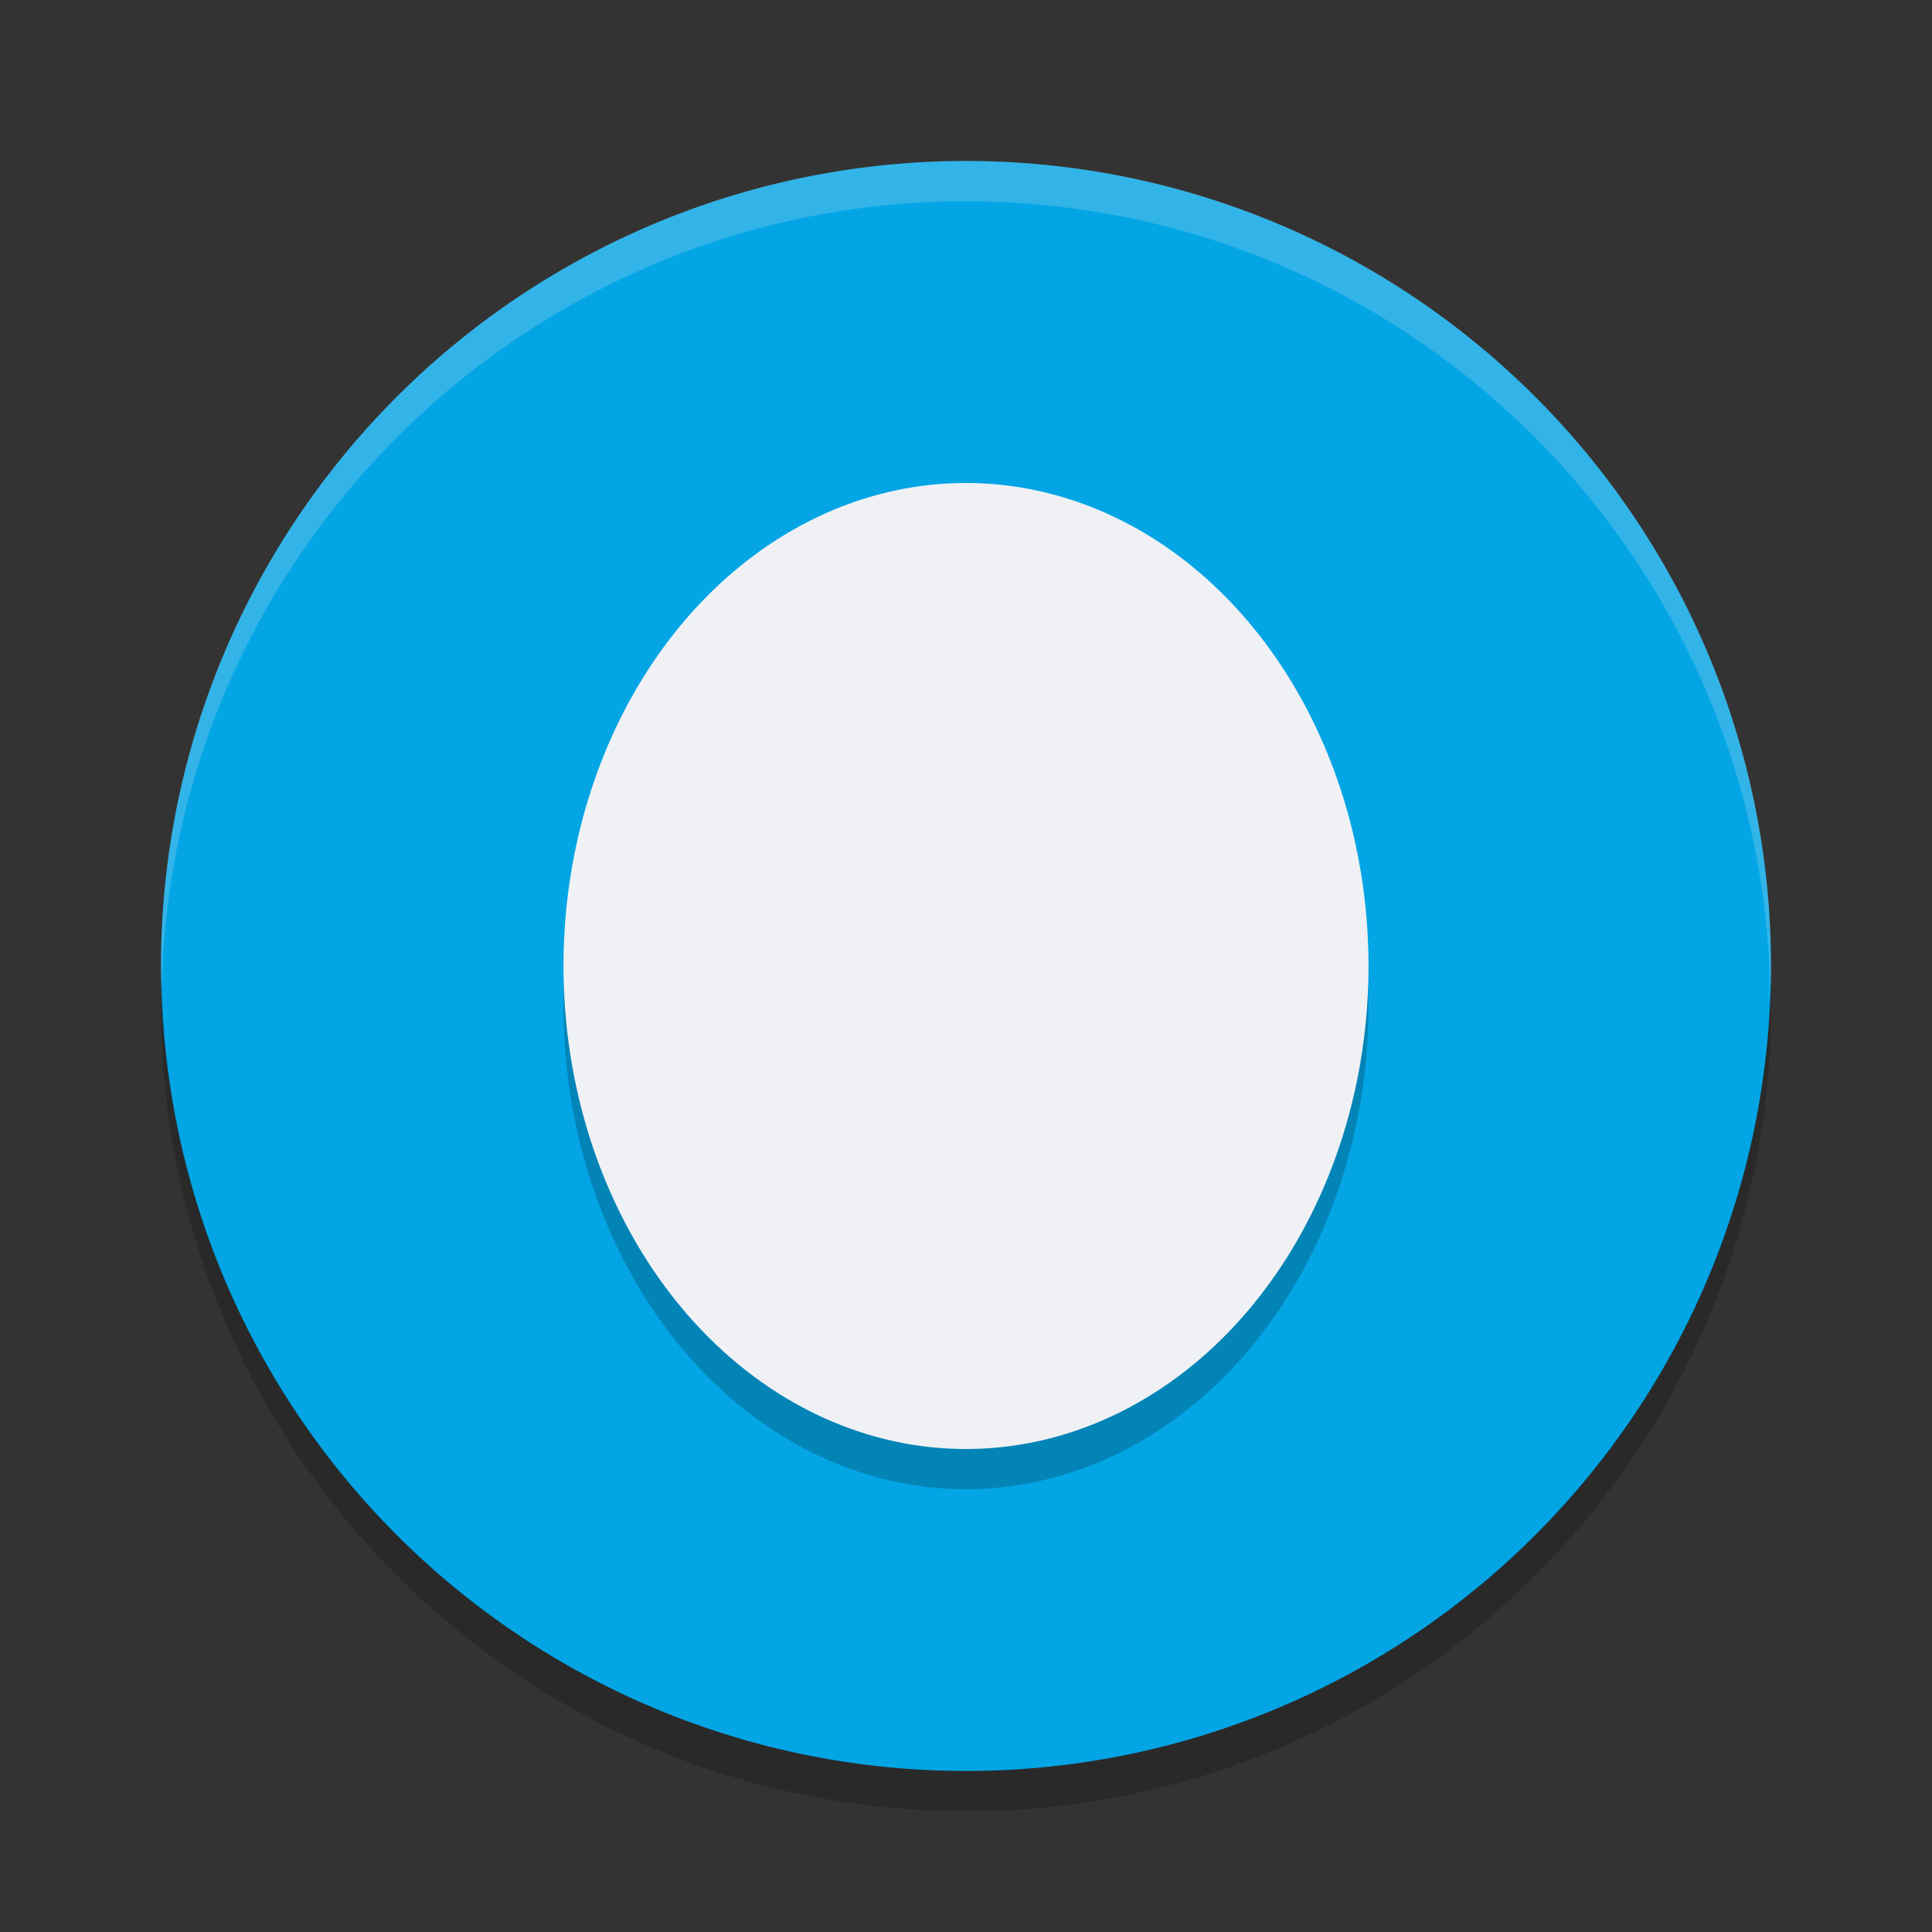 <svg xmlns="http://www.w3.org/2000/svg" width="24" height="24" version="1">
 <rect width="100%" height="100%" fill="#333333" stroke="none"/>
 <path style="fill:#04a5e5" d="m 12,2 a 10,10 0 0 0 -10,10 10,10 0 0 0 10,10 10,10 0 0 0 10,-10 10,10 0 0 0 -10,-10 z"/>
 <path style="opacity:0.2" d="m 12,6.5 a 5,6 0 0 1 5,6 5,6 0 0 1 -5,6 5,6 0 0 1 -5,-6 5,6 0 0 1 5,-6 z"/>
 <path style="fill:#eff1f5" d="m 12,6 a 5,6 0 0 1 5,6 5,6 0 0 1 -5,6 5,6 0 0 1 -5,-6 5,6 0 0 1 5,-6 z"/>
 <path style="opacity:0.2;fill:#eff1f5" d="M 12,2 C 6.477,2 2,6.477 2,12 2.003,12.069 2.006,12.138 2.01,12.207 2.168,6.803 6.594,2.503 12,2.5 c 5.439,0.004 9.877,4.355 9.99,9.793 0.005,-0.098 0.008,-0.195 0.01,-0.293 0,-5.523 -4.477,-10 -10,-10 z"/>
 <path style="opacity:0.2" d="m 2.01,12.207 c -0.005,0.098 -0.008,0.195 -0.01,0.293 0,5.523 4.477,10 10,10 5.523,0 10,-4.477 10,-10 -0.003,-0.069 -0.006,-0.138 -0.01,-0.207 -0.158,5.404 -4.583,9.704 -9.99,9.707 -5.439,-0.004 -9.878,-4.355 -9.99,-9.793 z"/>
</svg>
